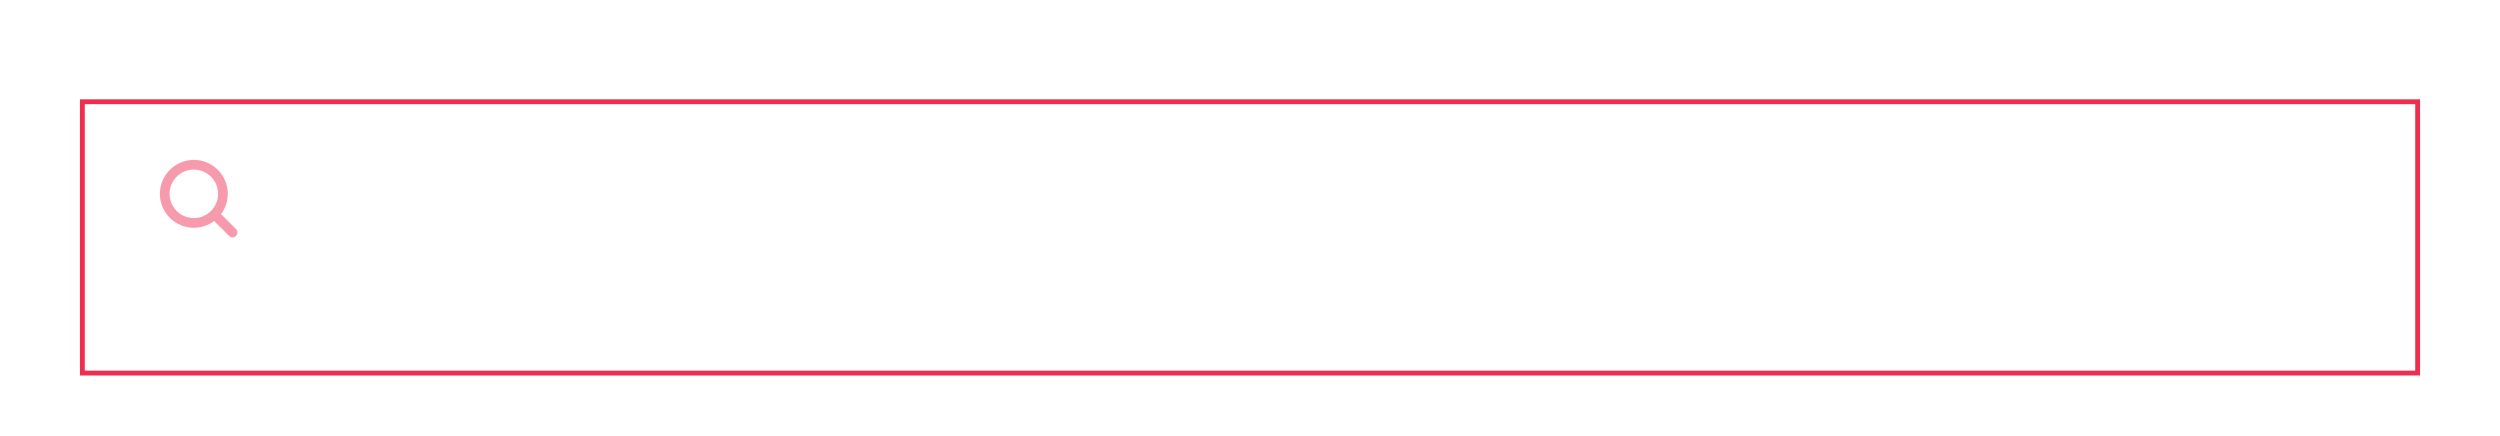 <?xml version="1.0" encoding="UTF-8"?> <svg xmlns="http://www.w3.org/2000/svg" width="516" height="90" viewBox="0 0 516 90" fill="none"> <g filter="url(#filter0_dd_157_2015)"> <rect x="17" y="13" width="482" height="56" stroke="#EE2D4F"></rect> </g> <path fill-rule="evenodd" clip-rule="evenodd" d="M44.206 45.617L47.296 48.703C47.686 49.099 48.316 49.099 48.706 48.703C49.098 48.308 49.098 47.669 48.706 47.273L45.626 44.193C46.496 43.025 47.013 41.577 47.013 40.007C47.013 36.137 43.876 33 40.007 33C36.137 33 33 36.137 33 40.007C33 43.877 36.137 47.014 40.007 47.014C41.582 47.014 43.036 46.494 44.206 45.617ZM40.006 45.012C37.243 45.012 35.002 42.772 35.002 40.007C35.002 37.243 37.242 35.002 40.007 35.002C42.771 35.002 45.011 37.242 45.011 40.007C45.011 42.771 42.771 45.012 40.008 45.012H40.006Z" fill="#EE2D4F" fill-opacity="0.48"></path> <path d="M68.68 35.368C68.856 35.368 69 35.224 69 35.048V34.12C69 33.944 68.856 33.8 68.68 33.8H62.92C61.864 33.8 61 34.664 61 35.72V38.264C61 39.32 61.864 40.184 62.92 40.184H68.68C68.856 40.184 69 40.328 69 40.504V43.112C69 43.288 68.856 43.432 68.68 43.432H61.32C61.144 43.432 61 43.576 61 43.752V44.68C61 44.856 61.144 45 61.32 45H68.648C69.72 45 70.568 44.136 70.568 43.08V40.536C70.568 39.48 69.72 38.616 68.648 38.616H62.888C62.712 38.616 62.568 38.472 62.568 38.296V35.688C62.568 35.512 62.712 35.368 62.888 35.368H68.68ZM81.771 34.12C81.771 33.944 81.627 33.8 81.451 33.8H72.523C72.347 33.8 72.203 33.944 72.203 34.12V44.68C72.203 44.856 72.347 45 72.523 45H81.451C81.627 45 81.771 44.856 81.771 44.68V43.72C81.771 43.544 81.627 43.4 81.451 43.4H74.123C73.947 43.4 73.803 43.256 73.803 43.08V40.52C73.803 40.344 73.947 40.2 74.123 40.2H79.883C80.059 40.2 80.203 40.056 80.203 39.88V38.92C80.203 38.744 80.059 38.6 79.883 38.6H74.123C73.947 38.6 73.803 38.456 73.803 38.28V35.72C73.803 35.544 73.947 35.4 74.123 35.4H81.451C81.627 35.4 81.771 35.256 81.771 35.08V34.12ZM85.006 35.72C85.006 35.544 85.15 35.4 85.326 35.4H91.086C91.262 35.4 91.406 35.544 91.406 35.72V38.28C91.406 38.456 91.262 38.6 91.086 38.6H85.326C85.15 38.6 85.006 38.456 85.006 38.28V35.72ZM83.406 44.632C83.406 44.84 83.566 45 83.774 45H84.638C84.846 45 85.006 44.84 85.006 44.632V40.52C85.006 40.344 85.15 40.2 85.326 40.2H91.086C91.262 40.2 91.406 40.344 91.406 40.52V44.632C91.406 44.84 91.566 45 91.774 45H92.638C92.83 45 93.006 44.84 93.006 44.632V35.72C93.006 34.664 92.142 33.8 91.086 33.8H85.326C84.27 33.8 83.406 34.664 83.406 35.72V44.632ZM85.006 35.72C85.006 35.544 85.15 35.4 85.326 35.4H91.086C91.262 35.4 91.406 35.544 91.406 35.72V38.28C91.406 38.456 91.262 38.6 91.086 38.6H85.326C85.15 38.6 85.006 38.456 85.006 38.28V35.72ZM83.406 44.632C83.406 44.84 83.566 45 83.774 45H84.638C84.846 45 85.006 44.84 85.006 44.632V40.52C85.006 40.344 85.15 40.2 85.326 40.2H91.086C91.262 40.2 91.406 40.344 91.406 40.52V44.632C91.406 44.84 91.566 45 91.774 45H92.638C92.83 45 93.006 44.84 93.006 44.632V35.72C93.006 34.664 92.142 33.8 91.086 33.8H85.326C84.27 33.8 83.406 34.664 83.406 35.72V44.632ZM85.006 35.72C85.006 35.544 85.15 35.4 85.326 35.4H91.086C91.262 35.4 91.406 35.544 91.406 35.72V38.28C91.406 38.456 91.262 38.6 91.086 38.6H85.326C85.15 38.6 85.006 38.456 85.006 38.28V35.72ZM83.406 44.68C83.406 44.856 83.55 45 83.726 45H84.686C84.862 45 85.006 44.856 85.006 44.68V40.52C85.006 40.344 85.15 40.2 85.326 40.2H91.086C91.262 40.2 91.406 40.344 91.406 40.52V44.68C91.406 44.856 91.55 45 91.726 45H92.686C92.862 45 93.006 44.856 93.006 44.68V35.72C93.006 34.664 92.142 33.8 91.086 33.8H85.326C84.27 33.8 83.406 34.664 83.406 35.72V44.68ZM94.609 34.12V44.68C94.609 44.856 94.753 45 94.929 45H95.889C96.065 45 96.209 44.856 96.209 44.68V35.72C96.209 35.544 96.353 35.4 96.529 35.4H102.289C102.465 35.4 102.609 35.544 102.609 35.72V38.28C102.609 38.456 102.465 38.6 102.289 38.6H98.929C98.753 38.6 98.609 38.744 98.609 38.92V39.688C98.609 39.768 98.641 39.848 98.689 39.912L103.057 44.888C103.105 44.968 103.201 45 103.297 45H104.049C104.145 45 104.209 44.936 104.209 44.84V43.912C104.209 43.832 104.177 43.752 104.129 43.688L101.185 40.328C101.137 40.28 101.185 40.2 101.249 40.2H102.289C103.345 40.2 104.209 39.336 104.209 38.28V35.72C104.209 34.664 103.345 33.8 102.289 33.8H94.929C94.753 33.8 94.609 33.944 94.609 34.12ZM107.733 35.4H115.061C115.237 35.4 115.381 35.256 115.381 35.08V34.12C115.381 33.944 115.237 33.8 115.061 33.8H107.733C106.677 33.8 105.812 34.664 105.812 35.72V43.08C105.812 44.136 106.677 45 107.733 45H115.061C115.237 45 115.381 44.856 115.381 44.68V43.72C115.381 43.544 115.237 43.4 115.061 43.4H107.733C107.557 43.4 107.413 43.256 107.413 43.08V35.72C107.413 35.544 107.557 35.4 107.733 35.4ZM125.016 34.12V38.28C125.016 38.456 124.872 38.6 124.696 38.6H118.936C118.76 38.6 118.616 38.456 118.616 38.28V34.12C118.616 33.944 118.472 33.8 118.296 33.8H117.336C117.16 33.8 117.016 33.944 117.016 34.12V44.68C117.016 44.856 117.16 45 117.336 45H118.296C118.472 45 118.616 44.856 118.616 44.68V40.52C118.616 40.344 118.76 40.2 118.936 40.2H124.696C124.872 40.2 125.016 40.344 125.016 40.52V44.68C125.016 44.856 125.16 45 125.336 45H126.296C126.472 45 126.616 44.856 126.616 44.68V34.12C126.616 33.944 126.472 33.8 126.296 33.8H125.336C125.16 33.8 125.016 33.944 125.016 34.12Z" fill="white" fill-opacity="0.48"></path> <defs> <filter id="filter0_dd_157_2015" x="0.5" y="0.5" width="515" height="89" filterUnits="userSpaceOnUse" color-interpolation-filters="sRGB"> <feFlood flood-opacity="0" result="BackgroundImageFix"></feFlood> <feColorMatrix in="SourceAlpha" type="matrix" values="0 0 0 0 0 0 0 0 0 0 0 0 0 0 0 0 0 0 127 0" result="hardAlpha"></feColorMatrix> <feOffset dy="4"></feOffset> <feGaussianBlur stdDeviation="8"></feGaussianBlur> <feColorMatrix type="matrix" values="0 0 0 0 0.2 0 0 0 0 0.2 0 0 0 0 0.2 0 0 0 0.08 0"></feColorMatrix> <feBlend mode="normal" in2="BackgroundImageFix" result="effect1_dropShadow_157_2015"></feBlend> <feColorMatrix in="SourceAlpha" type="matrix" values="0 0 0 0 0 0 0 0 0 0 0 0 0 0 0 0 0 0 127 0" result="hardAlpha"></feColorMatrix> <feOffset dy="4"></feOffset> <feGaussianBlur stdDeviation="2"></feGaussianBlur> <feColorMatrix type="matrix" values="0 0 0 0 0.2 0 0 0 0 0.2 0 0 0 0 0.2 0 0 0 0.04 0"></feColorMatrix> <feBlend mode="normal" in2="effect1_dropShadow_157_2015" result="effect2_dropShadow_157_2015"></feBlend> <feBlend mode="normal" in="SourceGraphic" in2="effect2_dropShadow_157_2015" result="shape"></feBlend> </filter> </defs> </svg> 